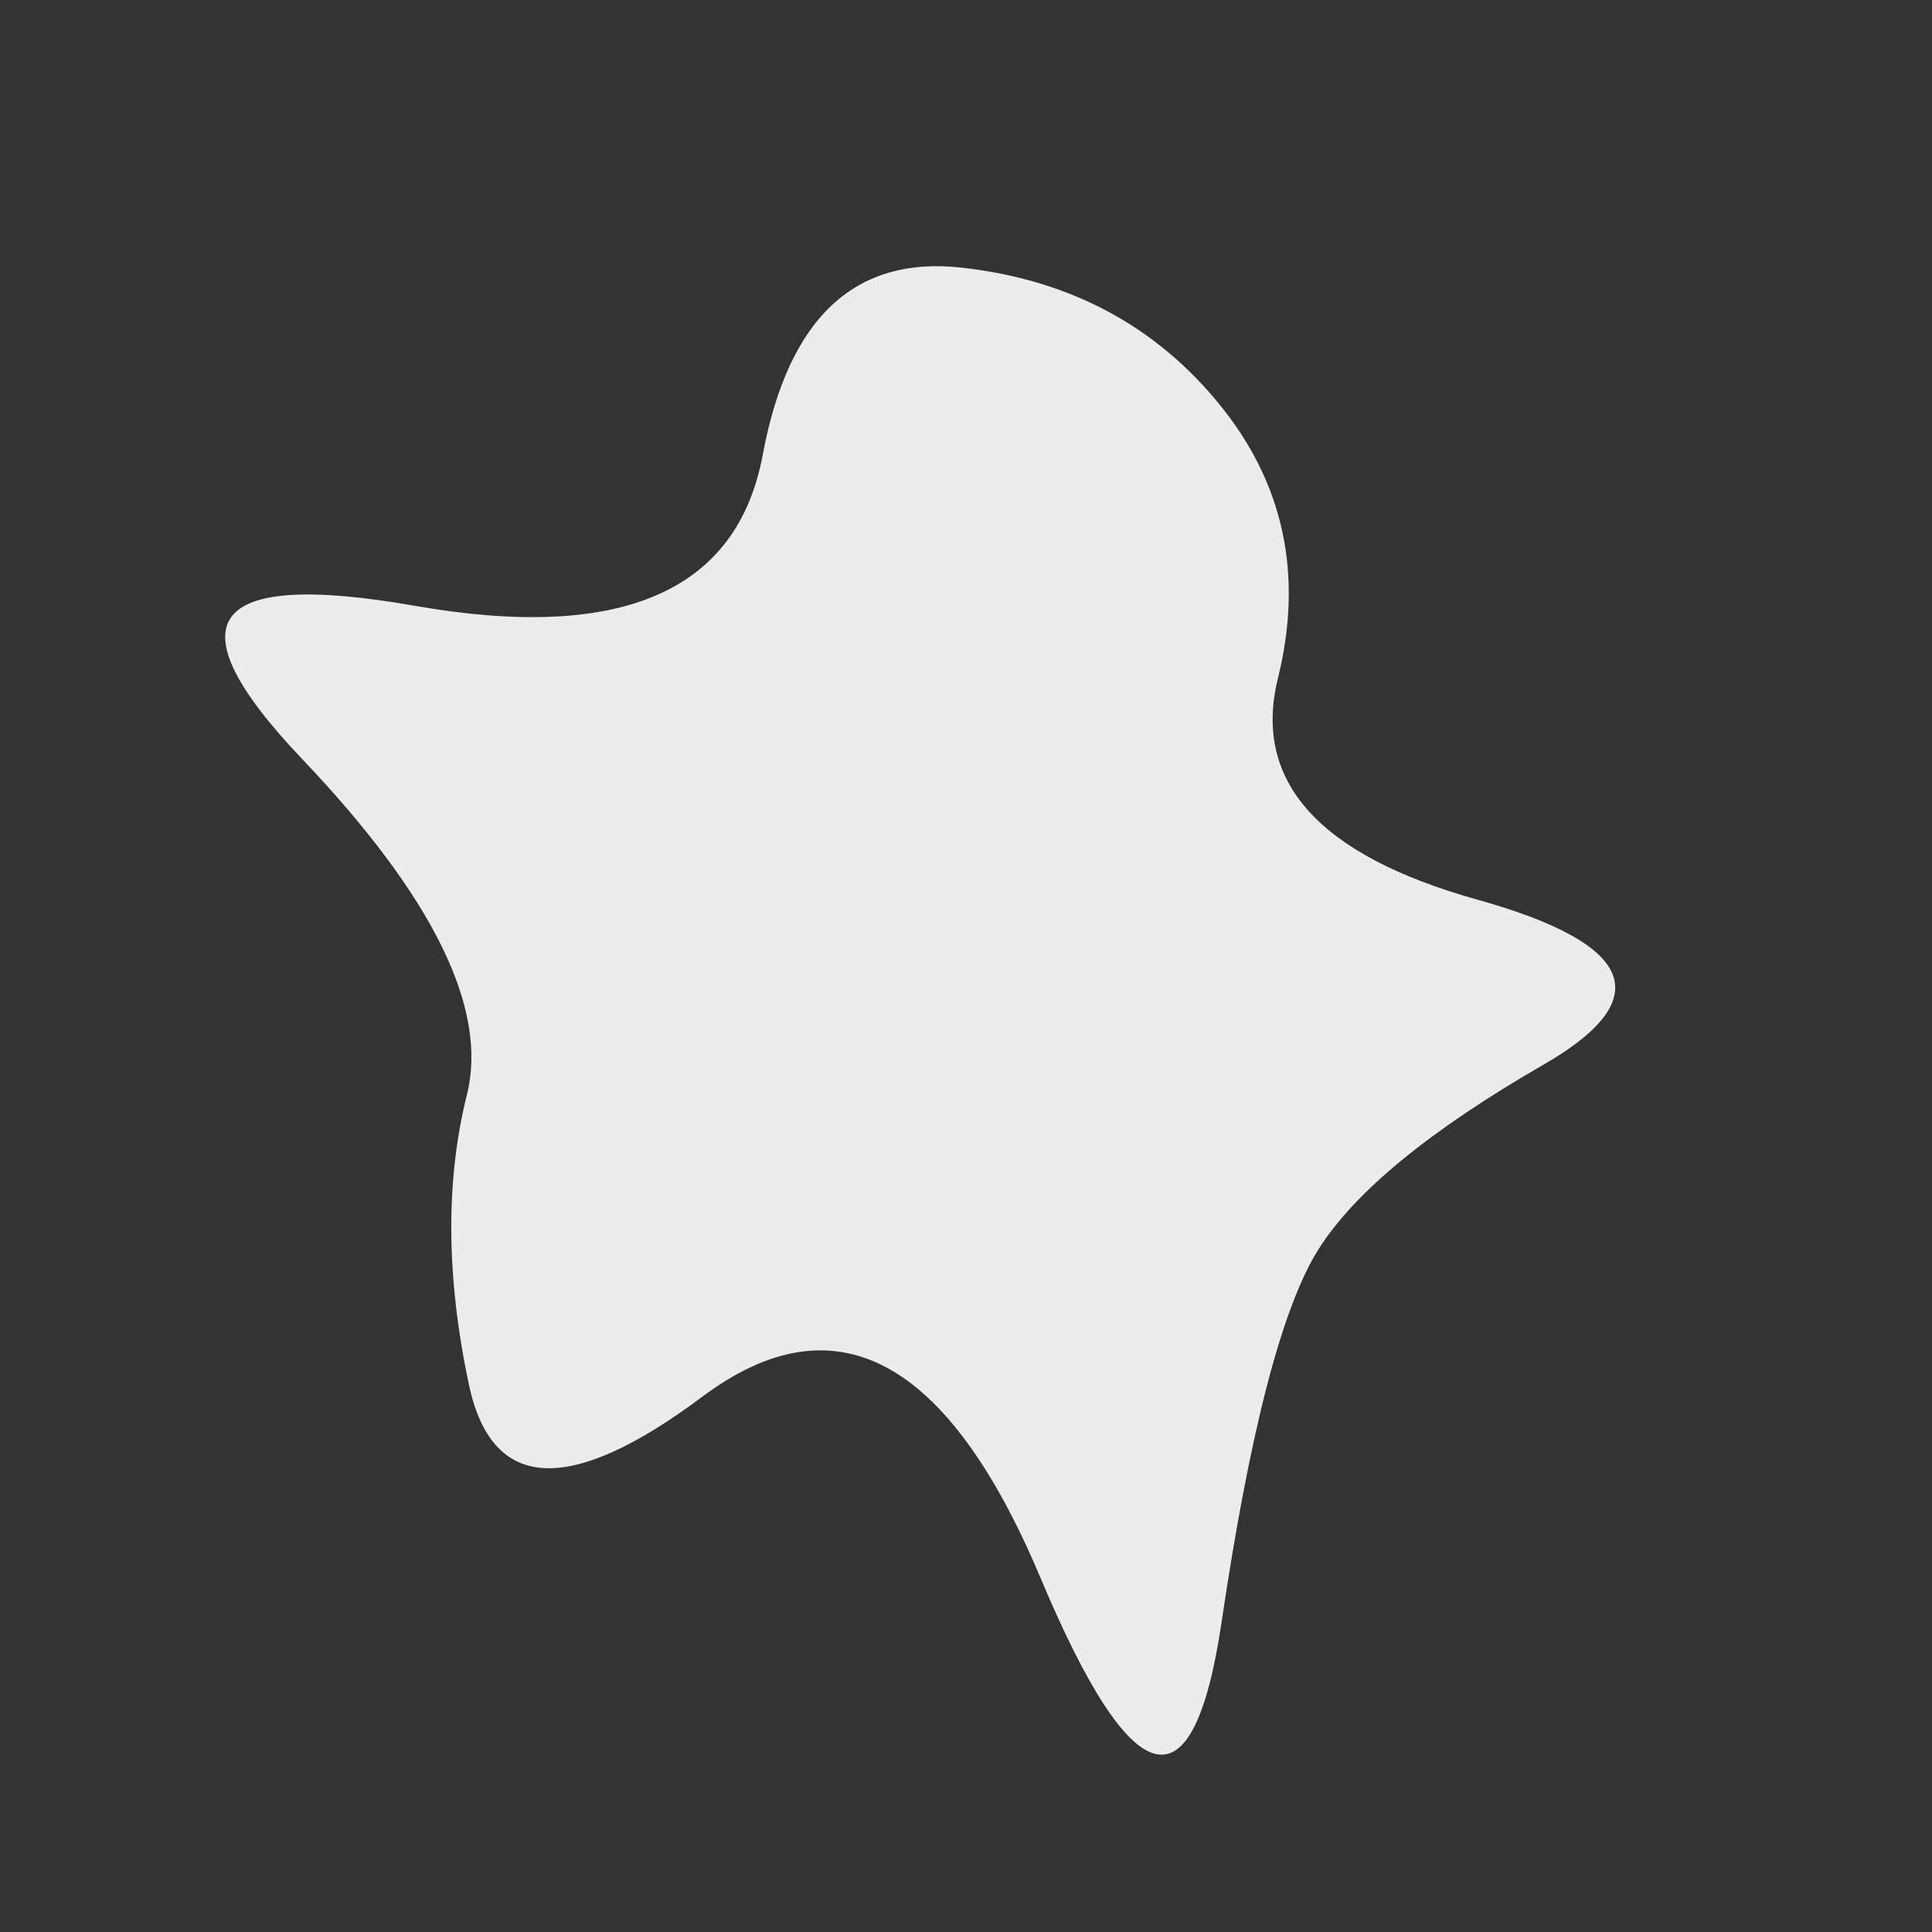 <svg id="10015.io" viewBox="0 0 480 480" xmlns="http://www.w3.org/2000/svg" xmlns:xlink="http://www.w3.org/1999/xlink" >
	<rect x="0" y="0" width="480" height="480" fill="#333333" stroke="none"/>
	<path fill="#ececec" d="M383.5,264.5Q341,289,327.5,310.5Q314,332,303.5,403Q293,474,258.5,392Q224,310,174.5,347Q125,384,116.5,344Q108,304,116,272Q124,240,75,188.5Q26,137,103,150.5Q180,164,189.5,113Q199,62,239,66.5Q279,71,303,100.5Q327,130,317.5,168.5Q308,207,367,223.5Q426,240,383.5,264.5Z" />
</svg>